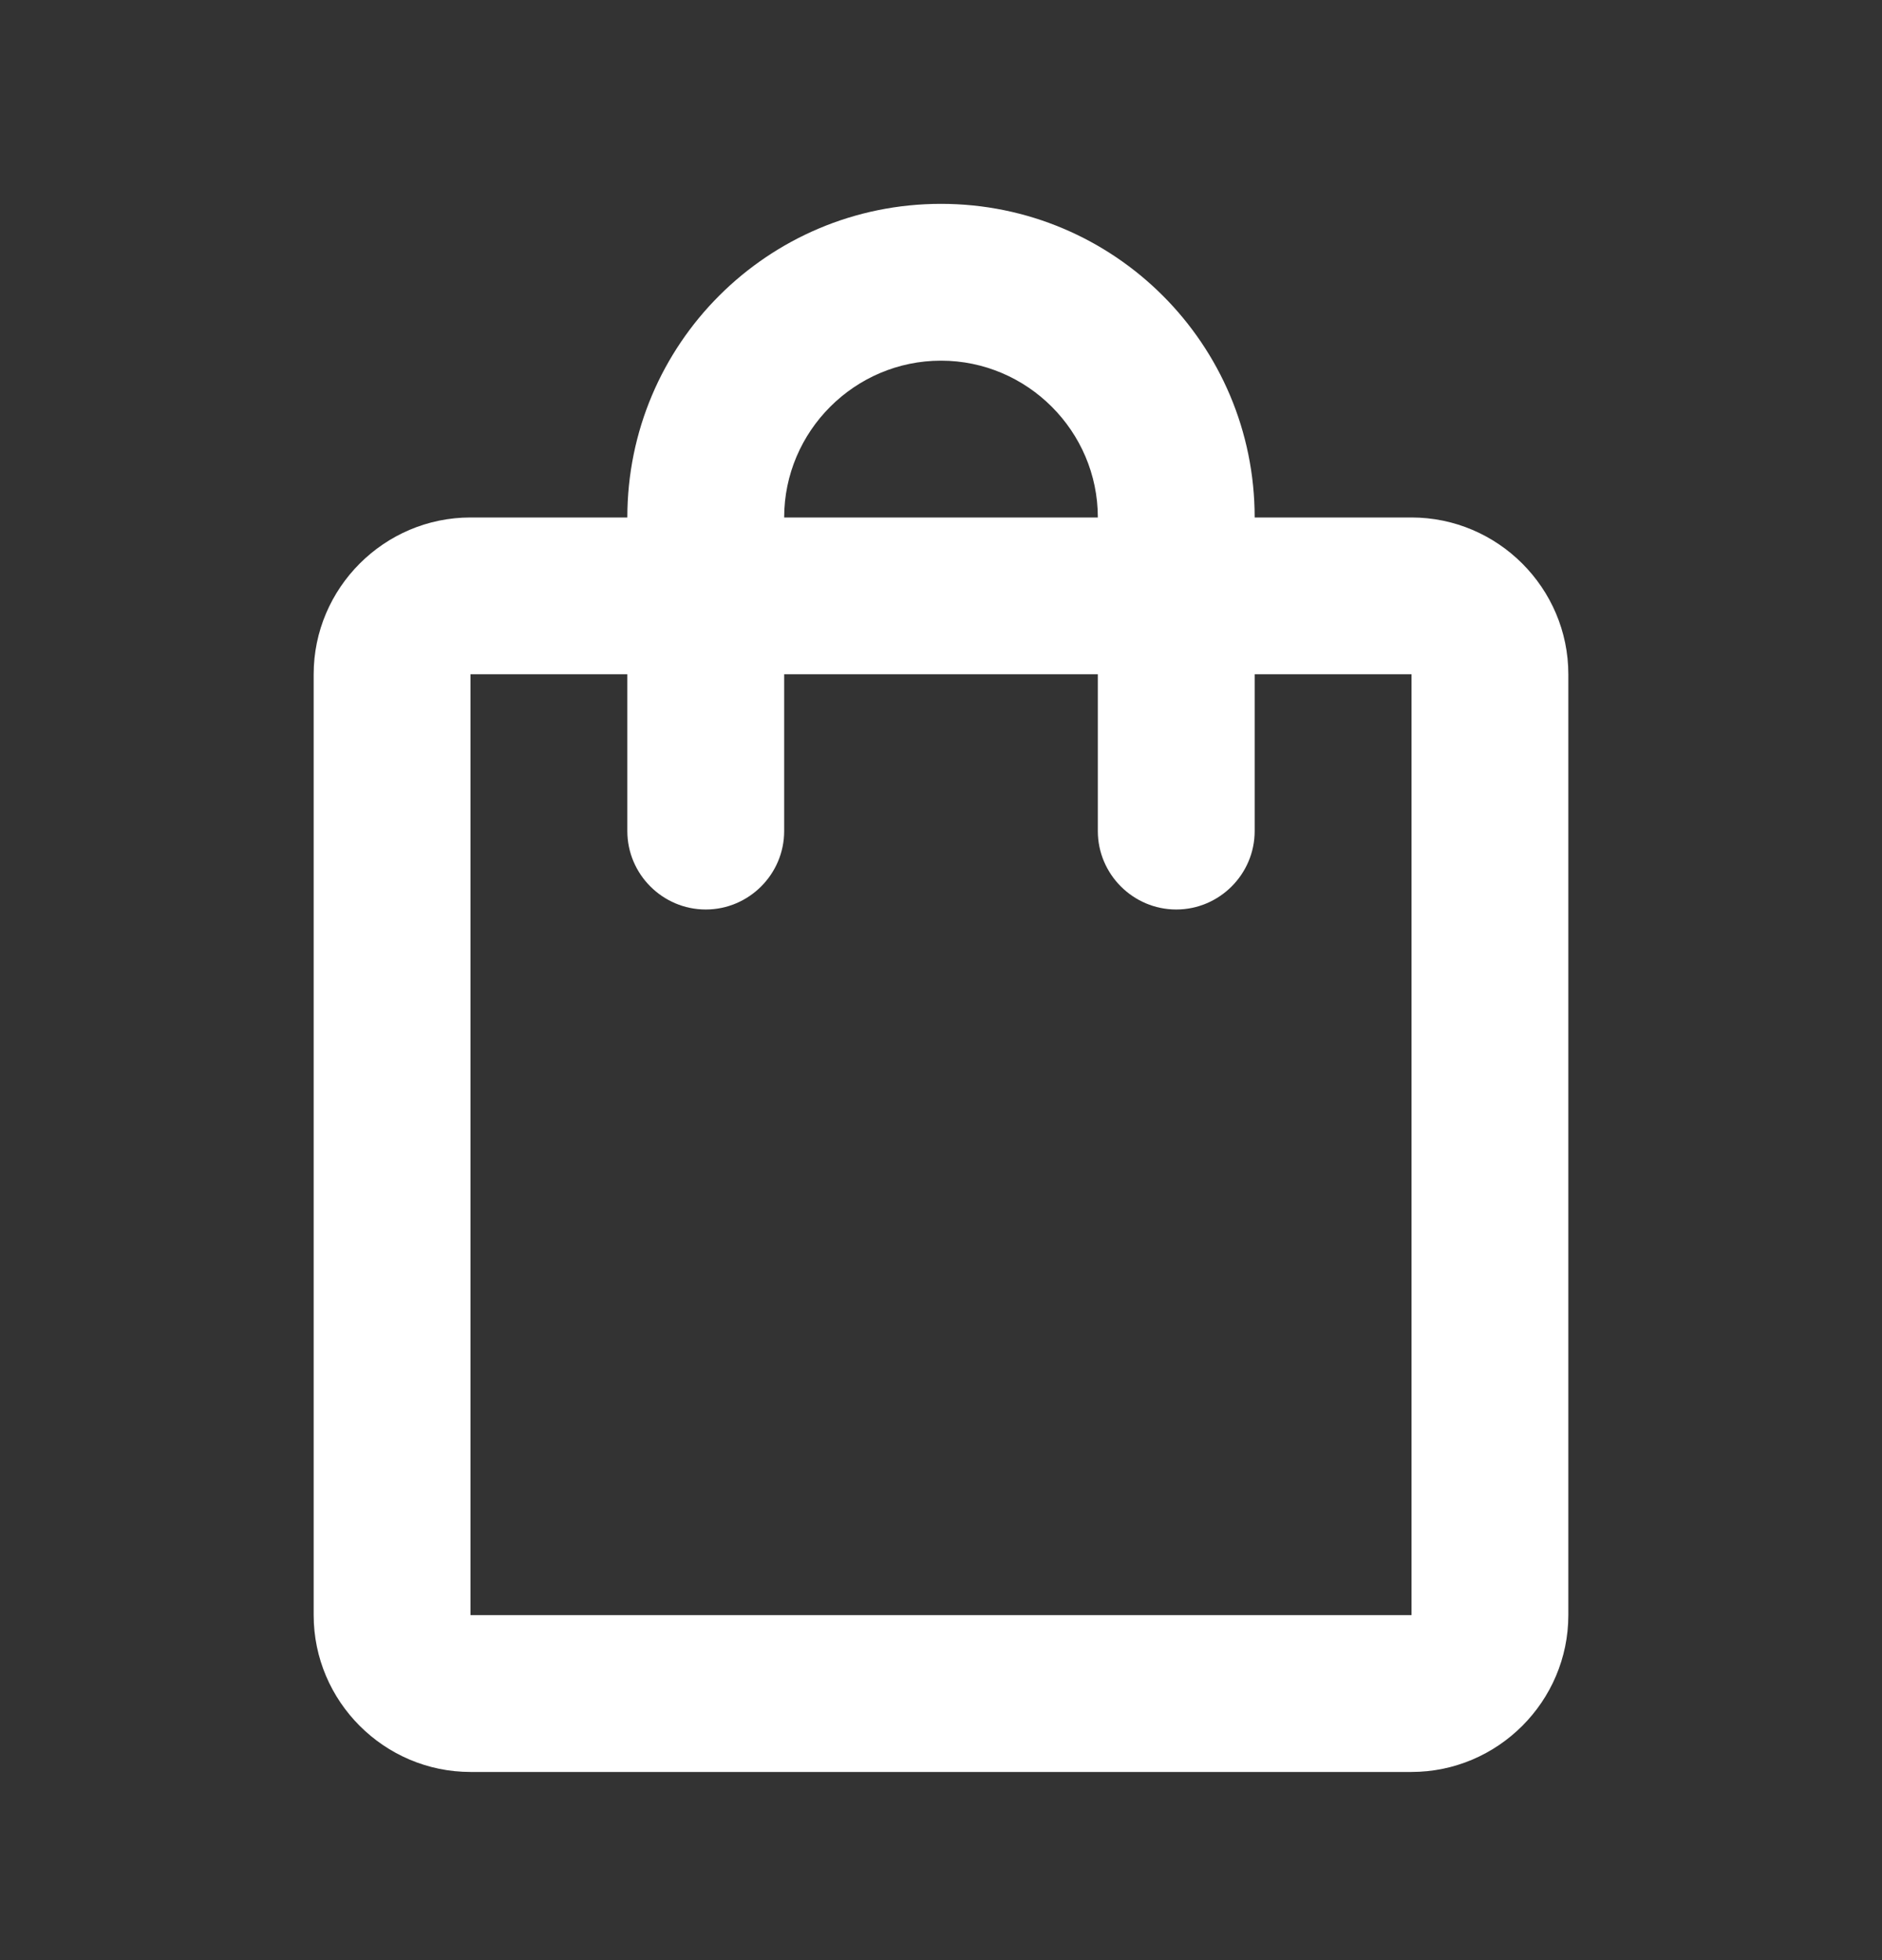 <svg width="24" height="25" viewBox="0 0 24 25" fill="none"
  xmlns="http://www.w3.org/2000/svg">
  <rect x="0" y="0" width="24" height="25" fill="#333333" stroke="none"/>
  <path d="M18 6.6H16C16 4.39 14.21 2.6 12 2.6C9.79 2.6 8 4.39 8 6.6H6C4.9 6.6 4 7.5 4 8.6V20.6C4 21.7 4.9 22.6 6 22.6H18C19.1 22.6 20 21.7 20 20.6V8.6C20 7.5 19.1 6.6 18 6.6ZM12 4.6C13.1 4.6 14 5.5 14 6.6H10C10 5.5 10.9 4.6 12 4.6ZM18 20.6H6V8.6H8V10.6C8 11.15 8.45 11.6 9 11.6C9.55 11.6 10 11.15 10 10.6V8.6H14V10.6C14 11.15 14.45 11.6 15 11.6C15.55 11.6 16 11.15 16 10.6V8.6H18V20.6Z" fill="white"/>
</svg>
